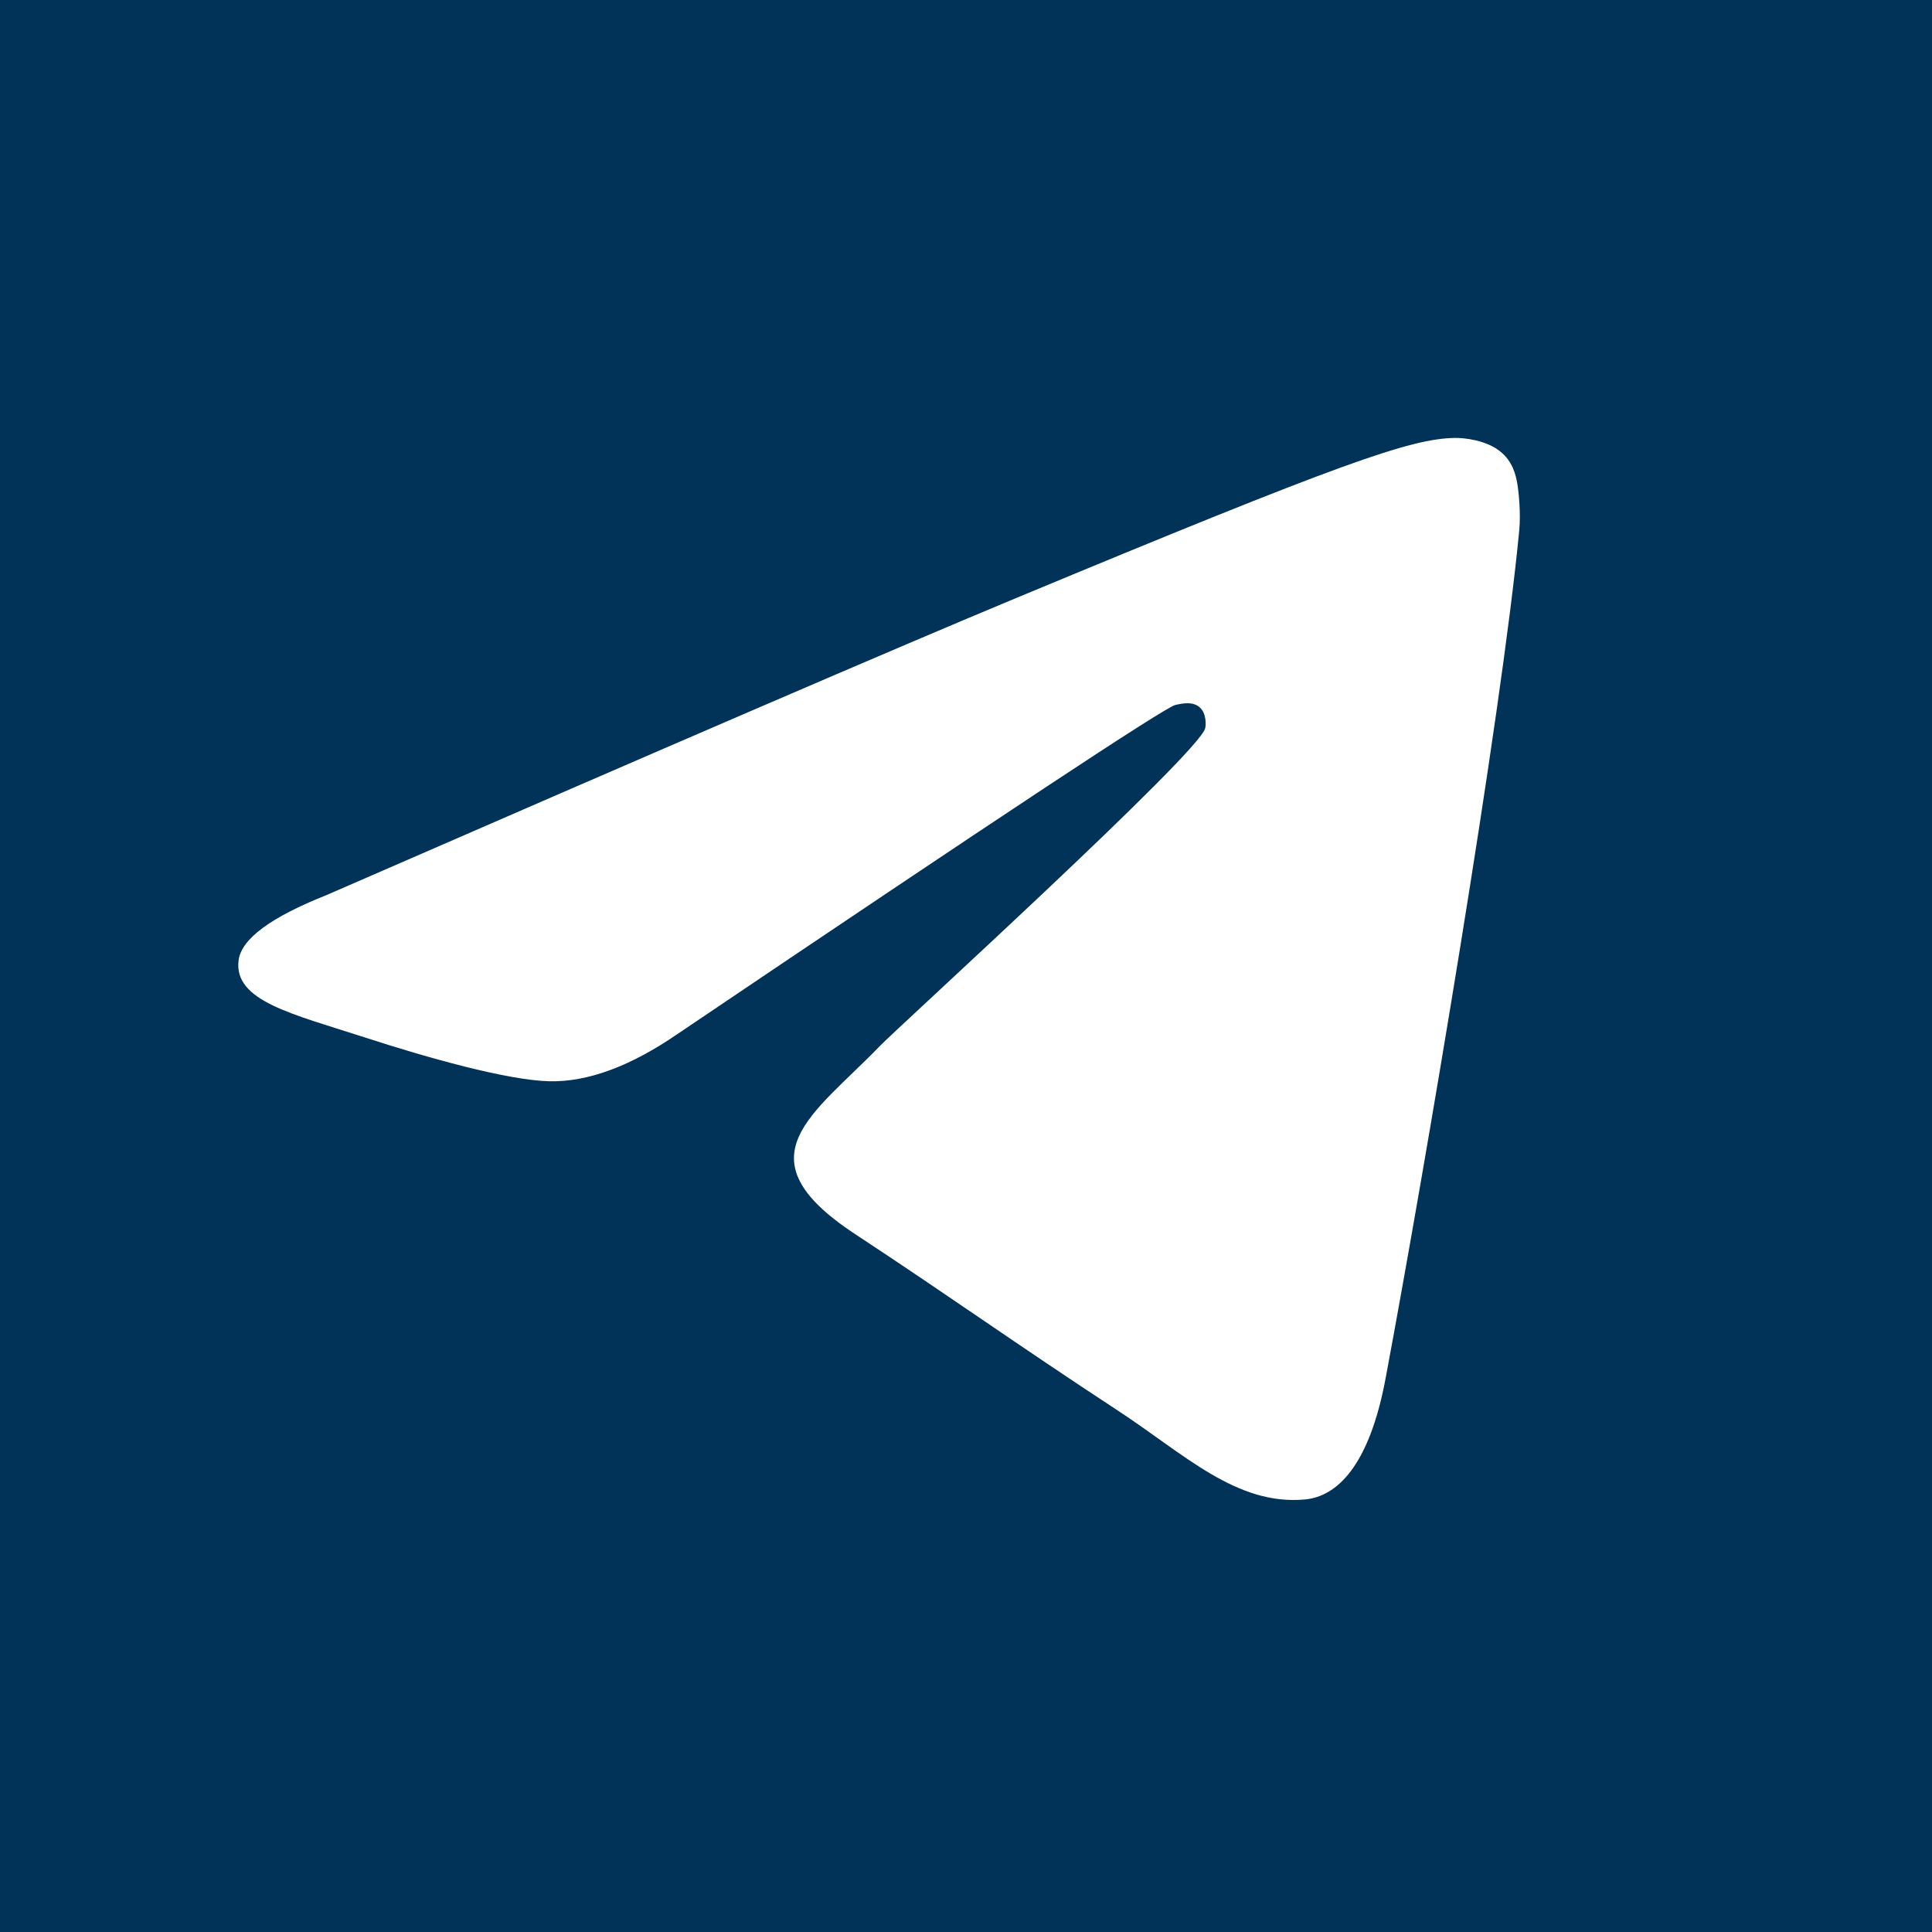<svg width="300" height="300" viewBox="0 0 300 300" fill="none" xmlns="http://www.w3.org/2000/svg">
<rect width="300" height="300" fill="#013359"/>
<path fill-rule="evenodd" clip-rule="evenodd" d="M50.68 138.996C104.099 115.722 139.719 100.379 157.542 92.966C208.43 71.799 219.005 68.123 225.897 68.001C227.412 67.975 230.802 68.35 232.997 70.132C234.851 71.636 235.361 73.668 235.605 75.094C235.849 76.52 236.153 79.769 235.912 82.308C233.154 111.282 221.222 181.597 215.151 214.049C212.583 227.781 207.525 232.385 202.628 232.835C191.987 233.815 183.907 225.803 173.6 219.047C157.473 208.475 148.362 201.894 132.707 191.578C114.615 179.656 126.343 173.103 136.654 162.394C139.352 159.592 186.237 116.946 187.145 113.077C187.258 112.594 187.363 110.79 186.292 109.838C185.221 108.885 183.639 109.211 182.498 109.47C180.881 109.837 155.116 126.866 105.206 160.557C97.893 165.579 91.269 168.026 85.334 167.898C78.791 167.756 66.206 164.198 56.85 161.157C45.374 157.427 36.254 155.455 37.048 149.12C37.462 145.82 42.006 142.445 50.68 138.996Z" fill="white"/>
</svg>
